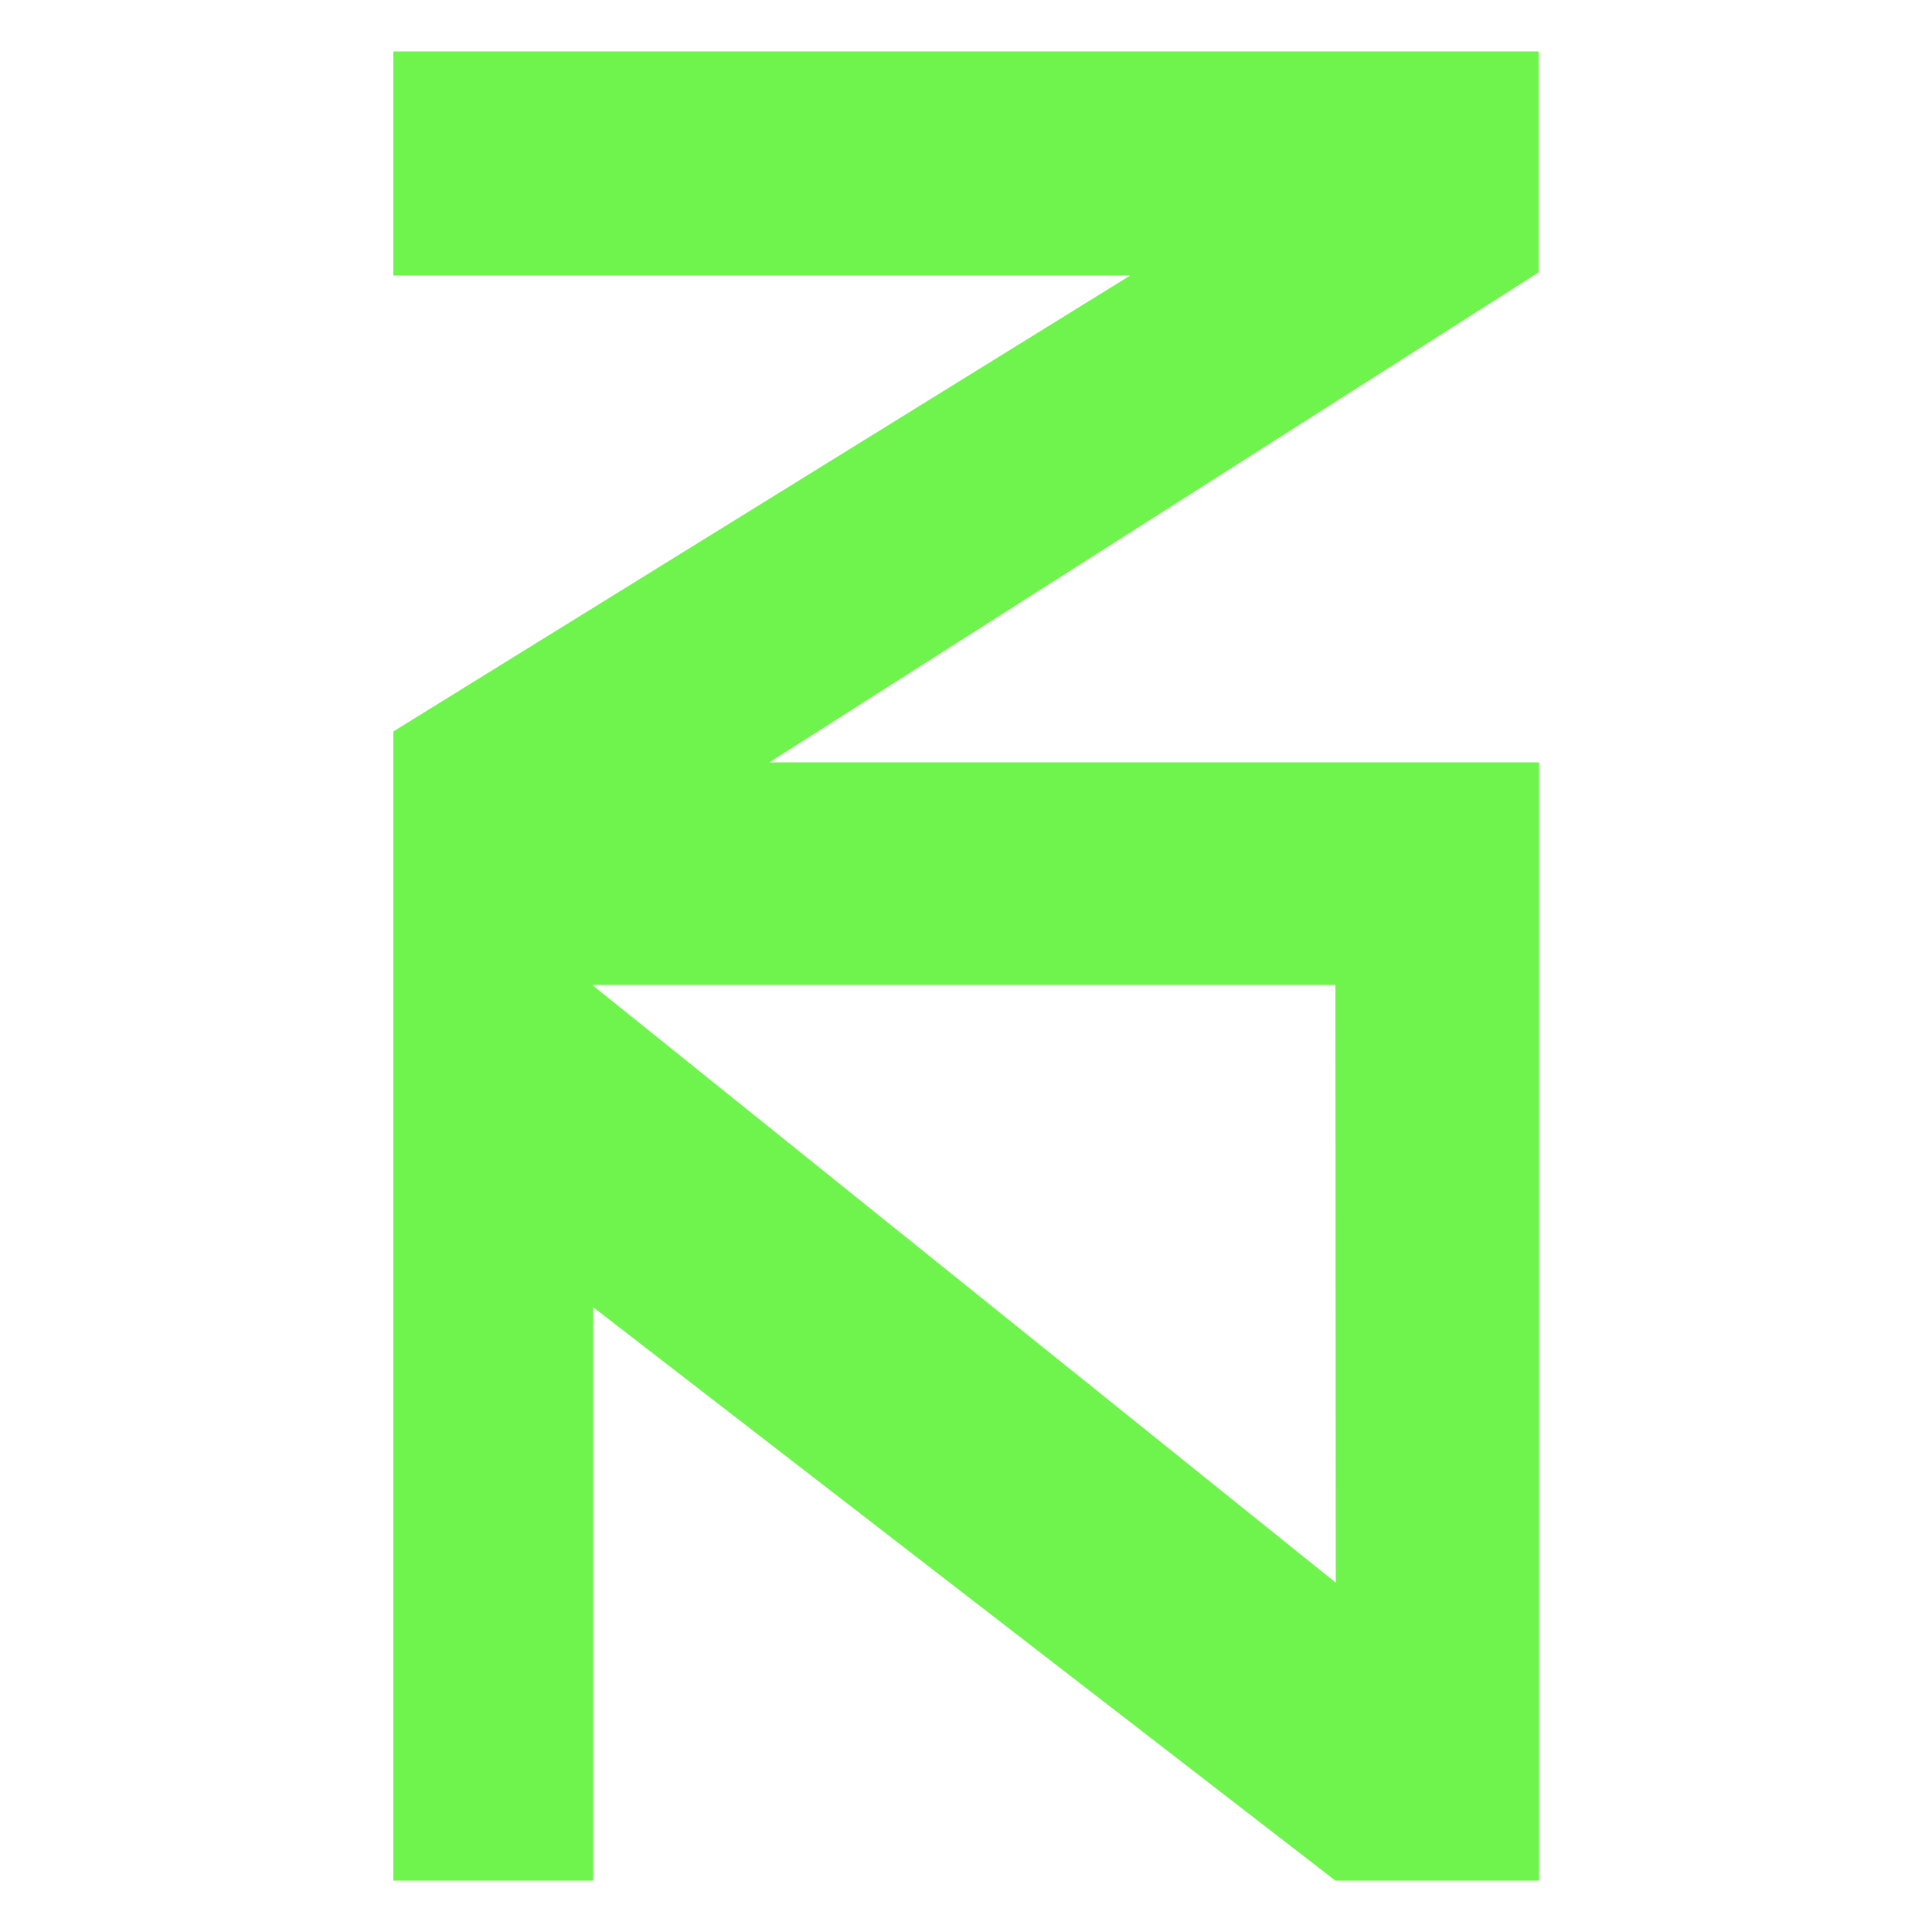 <?xml version="1.0" encoding="utf-8"?>
<!-- Generator: Adobe Illustrator 21.0.0, SVG Export Plug-In . SVG Version: 6.00 Build 0)  -->
<svg version="1.1" id="Layer_1" xmlns="http://www.w3.org/2000/svg" xmlns:xlink="http://www.w3.org/1999/xlink" x="0px" y="0px"
	 viewBox="0 0 500 500" style="enable-background:new 0 0 500 500;" xml:space="preserve">
<style type="text/css">
	.st0{fill:#6FF34D;}
</style>
<path class="st0" d="M398.2,13.3H101.8v58h190.7L101.8,189.3v8v57.6v231.8h51.7V338.3l192.1,148.4h52.7v-34.7V197.3H199.1
	L398.2,70.5V13.3z M345.6,254.9l0.1,154.7L153.5,255.1v-0.2H345.6z"/>
</svg>
